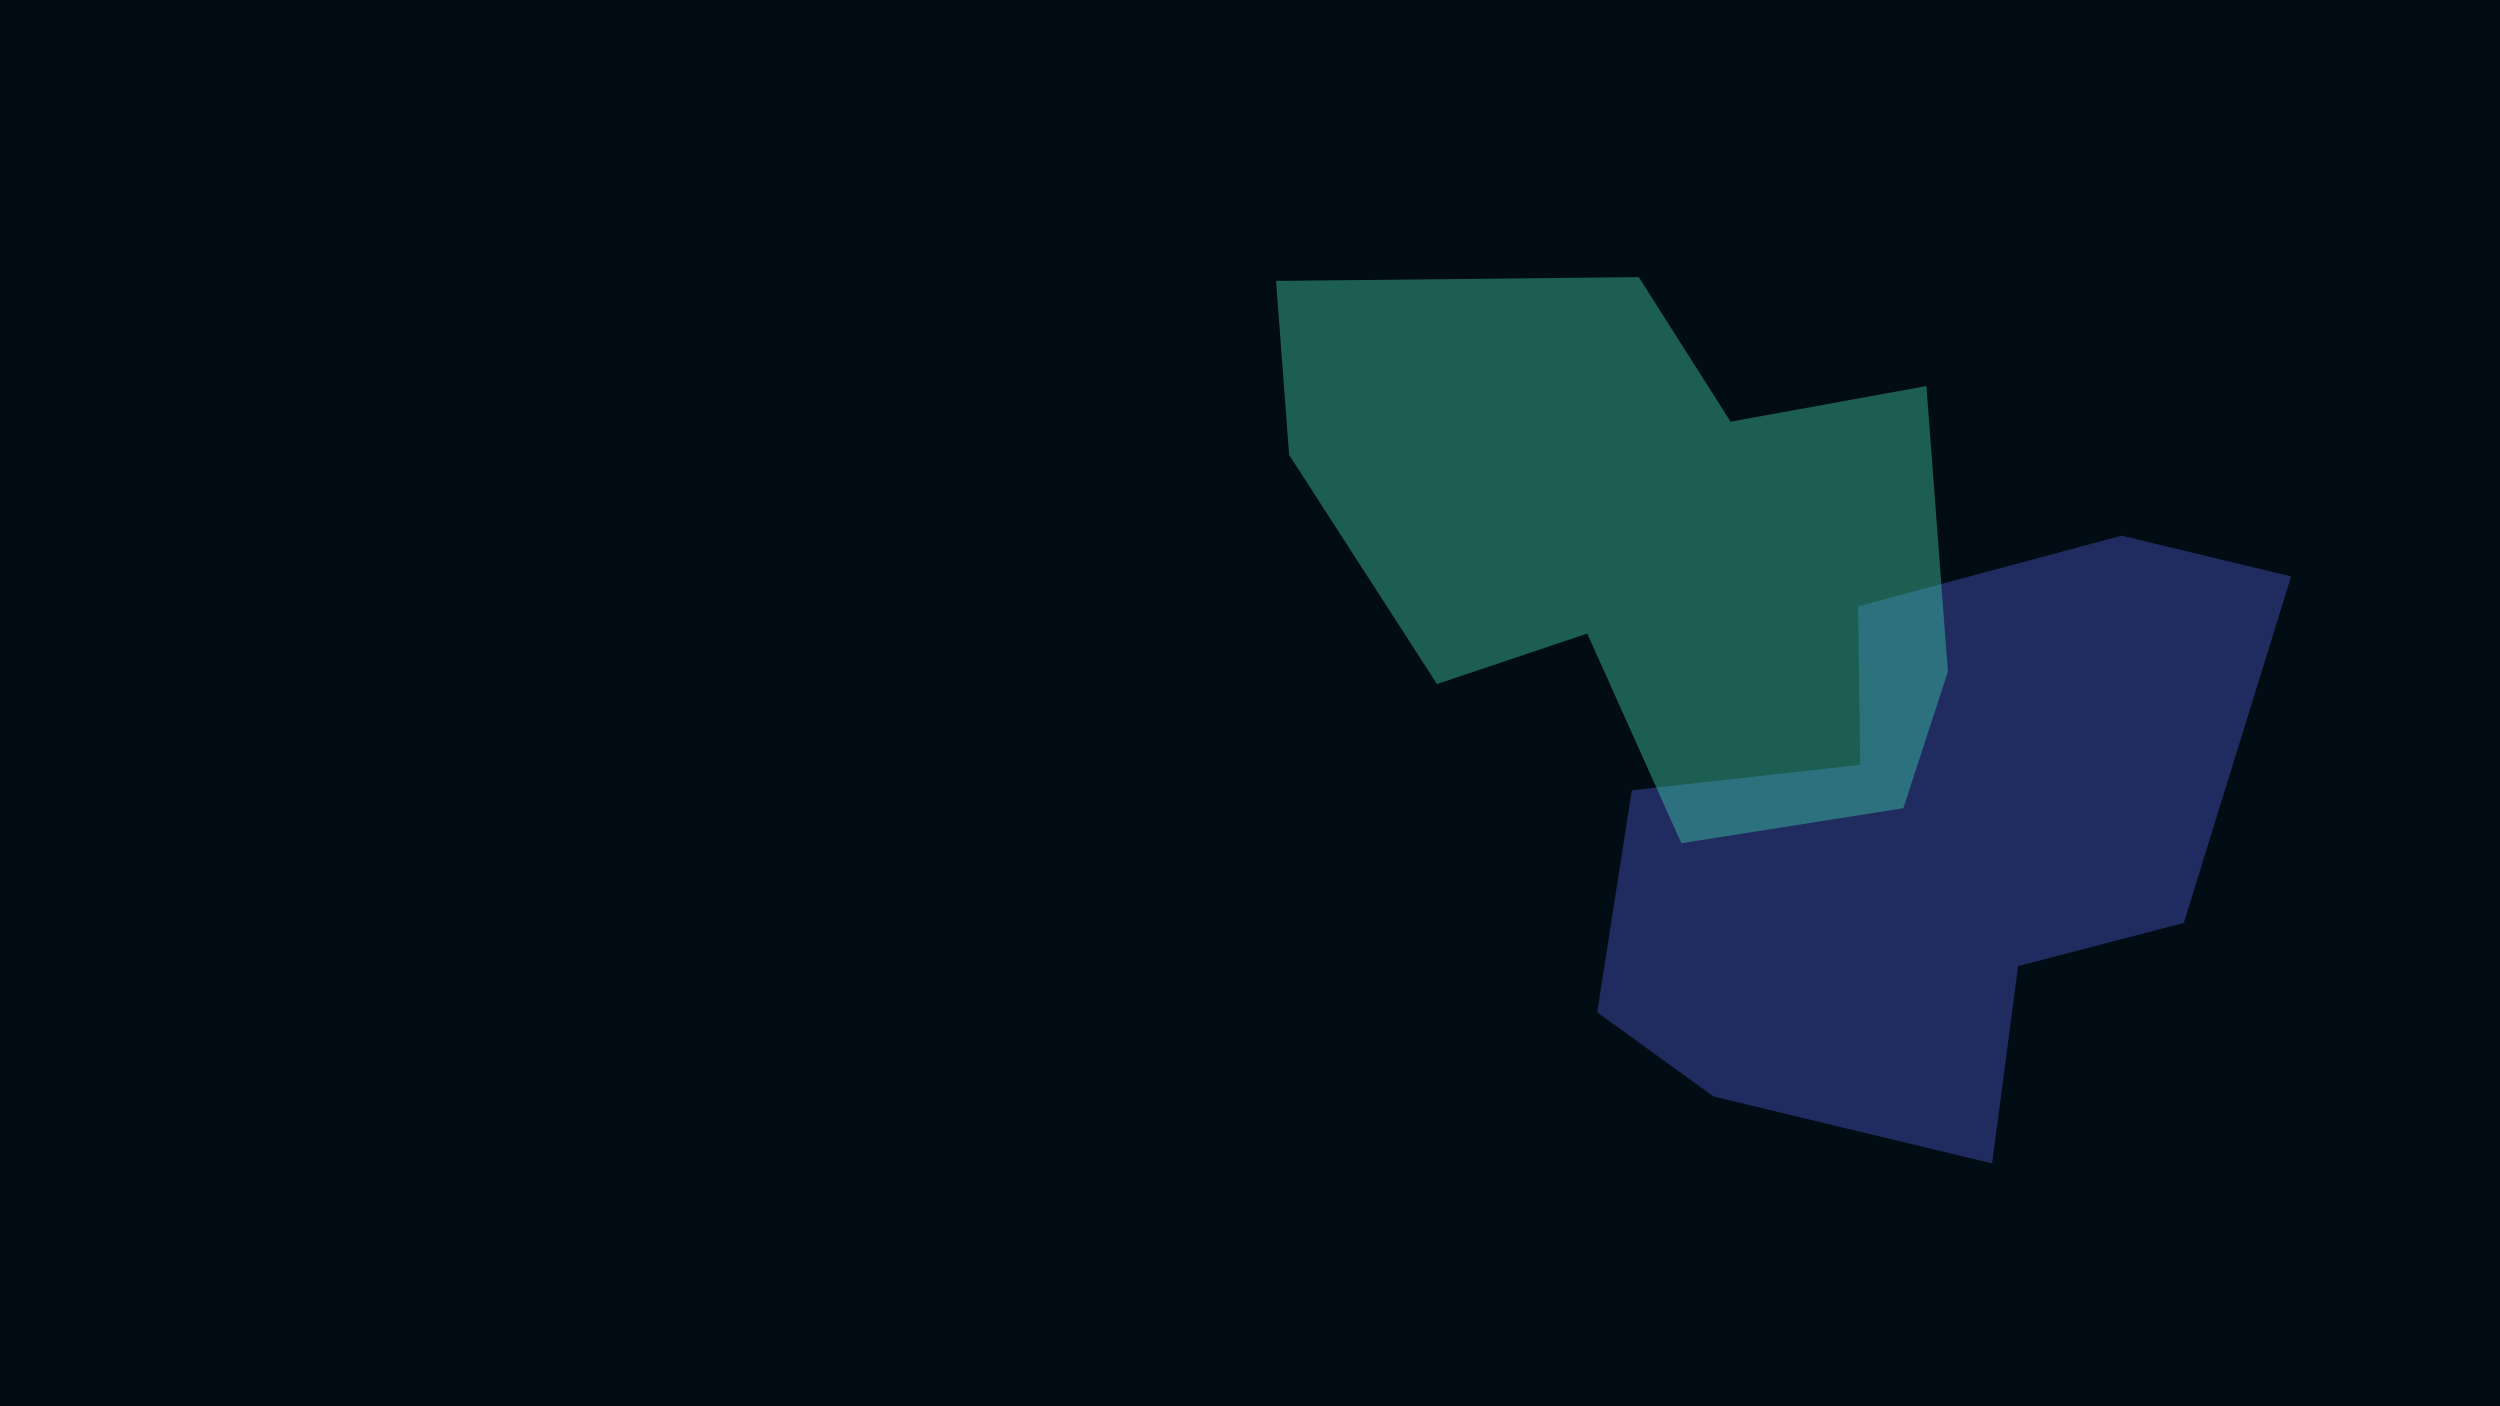 <svg width="1920" height="1080" viewBox="0 0 1920 1080" fill="none" xmlns="http://www.w3.org/2000/svg">
<g clip-path="url(#clip0_64_1227)">
<rect width="1920" height="1080" fill="#010C15"/>
<g opacity="0.4" filter="url(#filter0_f_64_1227)">
<path d="M1529.95 893.519L1316.03 842.132L1226.66 777.469L1253.23 606.957L1428.65 587.391L1427.04 465.647L1629.31 411.392L1759.6 442.691L1677.17 708.797L1549.89 741.987L1529.95 893.519Z" fill="#4D5BCE"/>
</g>
<g opacity="0.4" filter="url(#filter1_f_64_1227)">
<path d="M1479.47 296.482L1495.98 515.861L1461.76 620.726L1291.29 647.598L1219 486.57L1103.59 525.343L990.059 349.368L980 215.746L1258.57 212.828L1329.1 323.846L1479.47 296.482Z" fill="#43D9AD"/>
</g>
</g>
<defs>
<filter id="filter0_f_64_1227" x="1052.66" y="237.392" width="880.938" height="830.128" filterUnits="userSpaceOnUse" color-interpolation-filters="sRGB">
<feFlood flood-opacity="0" result="BackgroundImageFix"/>
<feBlend mode="normal" in="SourceGraphic" in2="BackgroundImageFix" result="shape"/>
<feGaussianBlur stdDeviation="87" result="effect1_foregroundBlur_64_1227"/>
</filter>
<filter id="filter1_f_64_1227" x="806" y="38.828" width="863.983" height="782.77" filterUnits="userSpaceOnUse" color-interpolation-filters="sRGB">
<feFlood flood-opacity="0" result="BackgroundImageFix"/>
<feBlend mode="normal" in="SourceGraphic" in2="BackgroundImageFix" result="shape"/>
<feGaussianBlur stdDeviation="87" result="effect1_foregroundBlur_64_1227"/>
</filter>
<clipPath id="clip0_64_1227">
<rect width="1920" height="1080" fill="white"/>
</clipPath>
</defs>
</svg>

